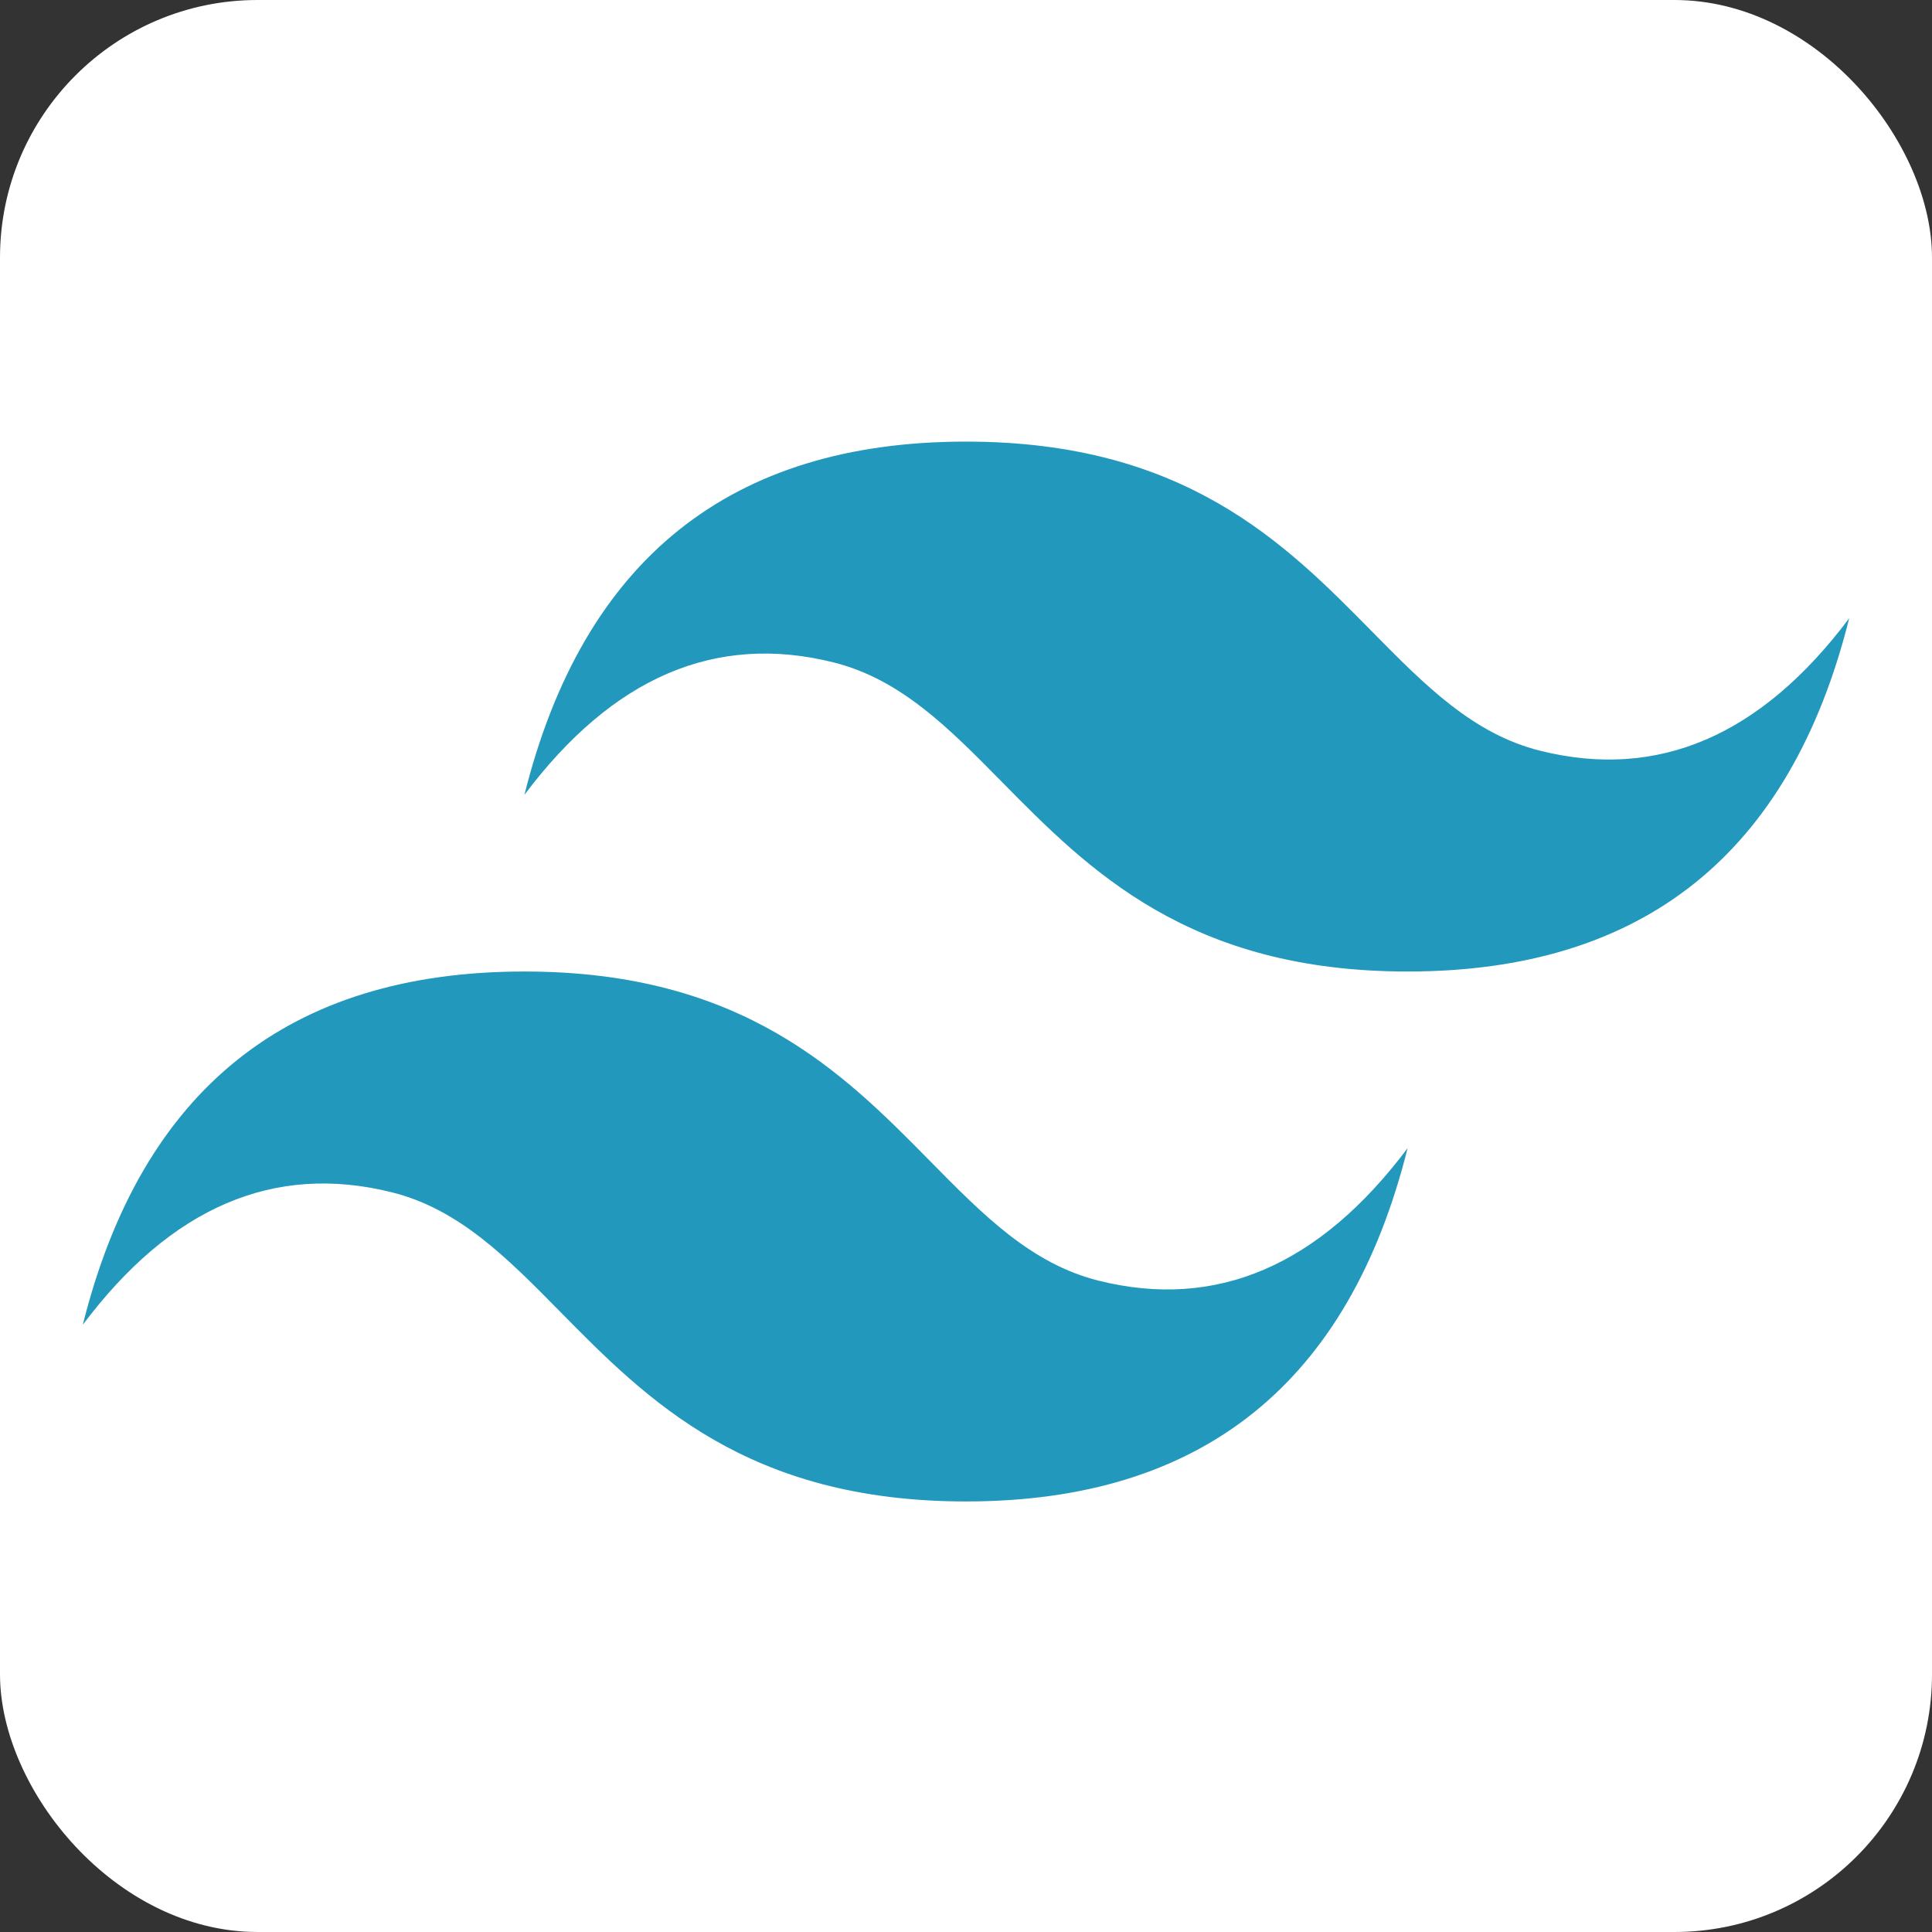 <svg width="75" height="75" viewBox="0 0 75 75" fill="none" xmlns="http://www.w3.org/2000/svg">
<rect x="0" y="0" width="75" height="75" fill="#333333" stroke="none"/>
<rect width="75" height="75" rx="10" fill="white"/>
<g clip-path="url(#clip0_244_164)">
<path d="M37.5 17.143C28.357 17.143 22.643 21.714 20.357 30.857C23.786 26.286 27.786 24.571 32.357 25.714C34.965 26.366 36.83 28.259 38.893 30.353C42.255 33.765 46.145 37.714 54.643 37.714C63.786 37.714 69.5 33.143 71.786 24C68.357 28.571 64.357 30.286 59.786 29.143C57.178 28.491 55.313 26.599 53.25 24.504C49.888 21.092 45.998 17.143 37.5 17.143ZM20.357 37.714C11.214 37.714 5.5 42.286 3.214 51.428C6.643 46.857 10.643 45.143 15.214 46.286C17.823 46.938 19.687 48.83 21.75 50.925C25.112 54.337 29.002 58.286 37.5 58.286C46.643 58.286 52.357 53.714 54.643 44.571C51.214 49.143 47.214 50.857 42.643 49.714C40.035 49.062 38.17 47.17 36.107 45.075C32.745 41.663 28.855 37.714 20.357 37.714Z" fill="url(#paint0_linear_244_164)"/>
</g>
<defs>
<linearGradient id="paint0_linear_244_164" x1="-187.262" y1="1333.71" x2="5735" y2="4748.35" gradientUnits="userSpaceOnUse">
<stop stop-color="#2298BD"/>
<stop offset="1" stop-color="#0ED7B5"/>
</linearGradient>
<clipPath id="clip0_244_164">
<rect width="68.571" height="41.143" fill="white" transform="translate(3.214 17.143)"/>
</clipPath>
</defs>
</svg>
